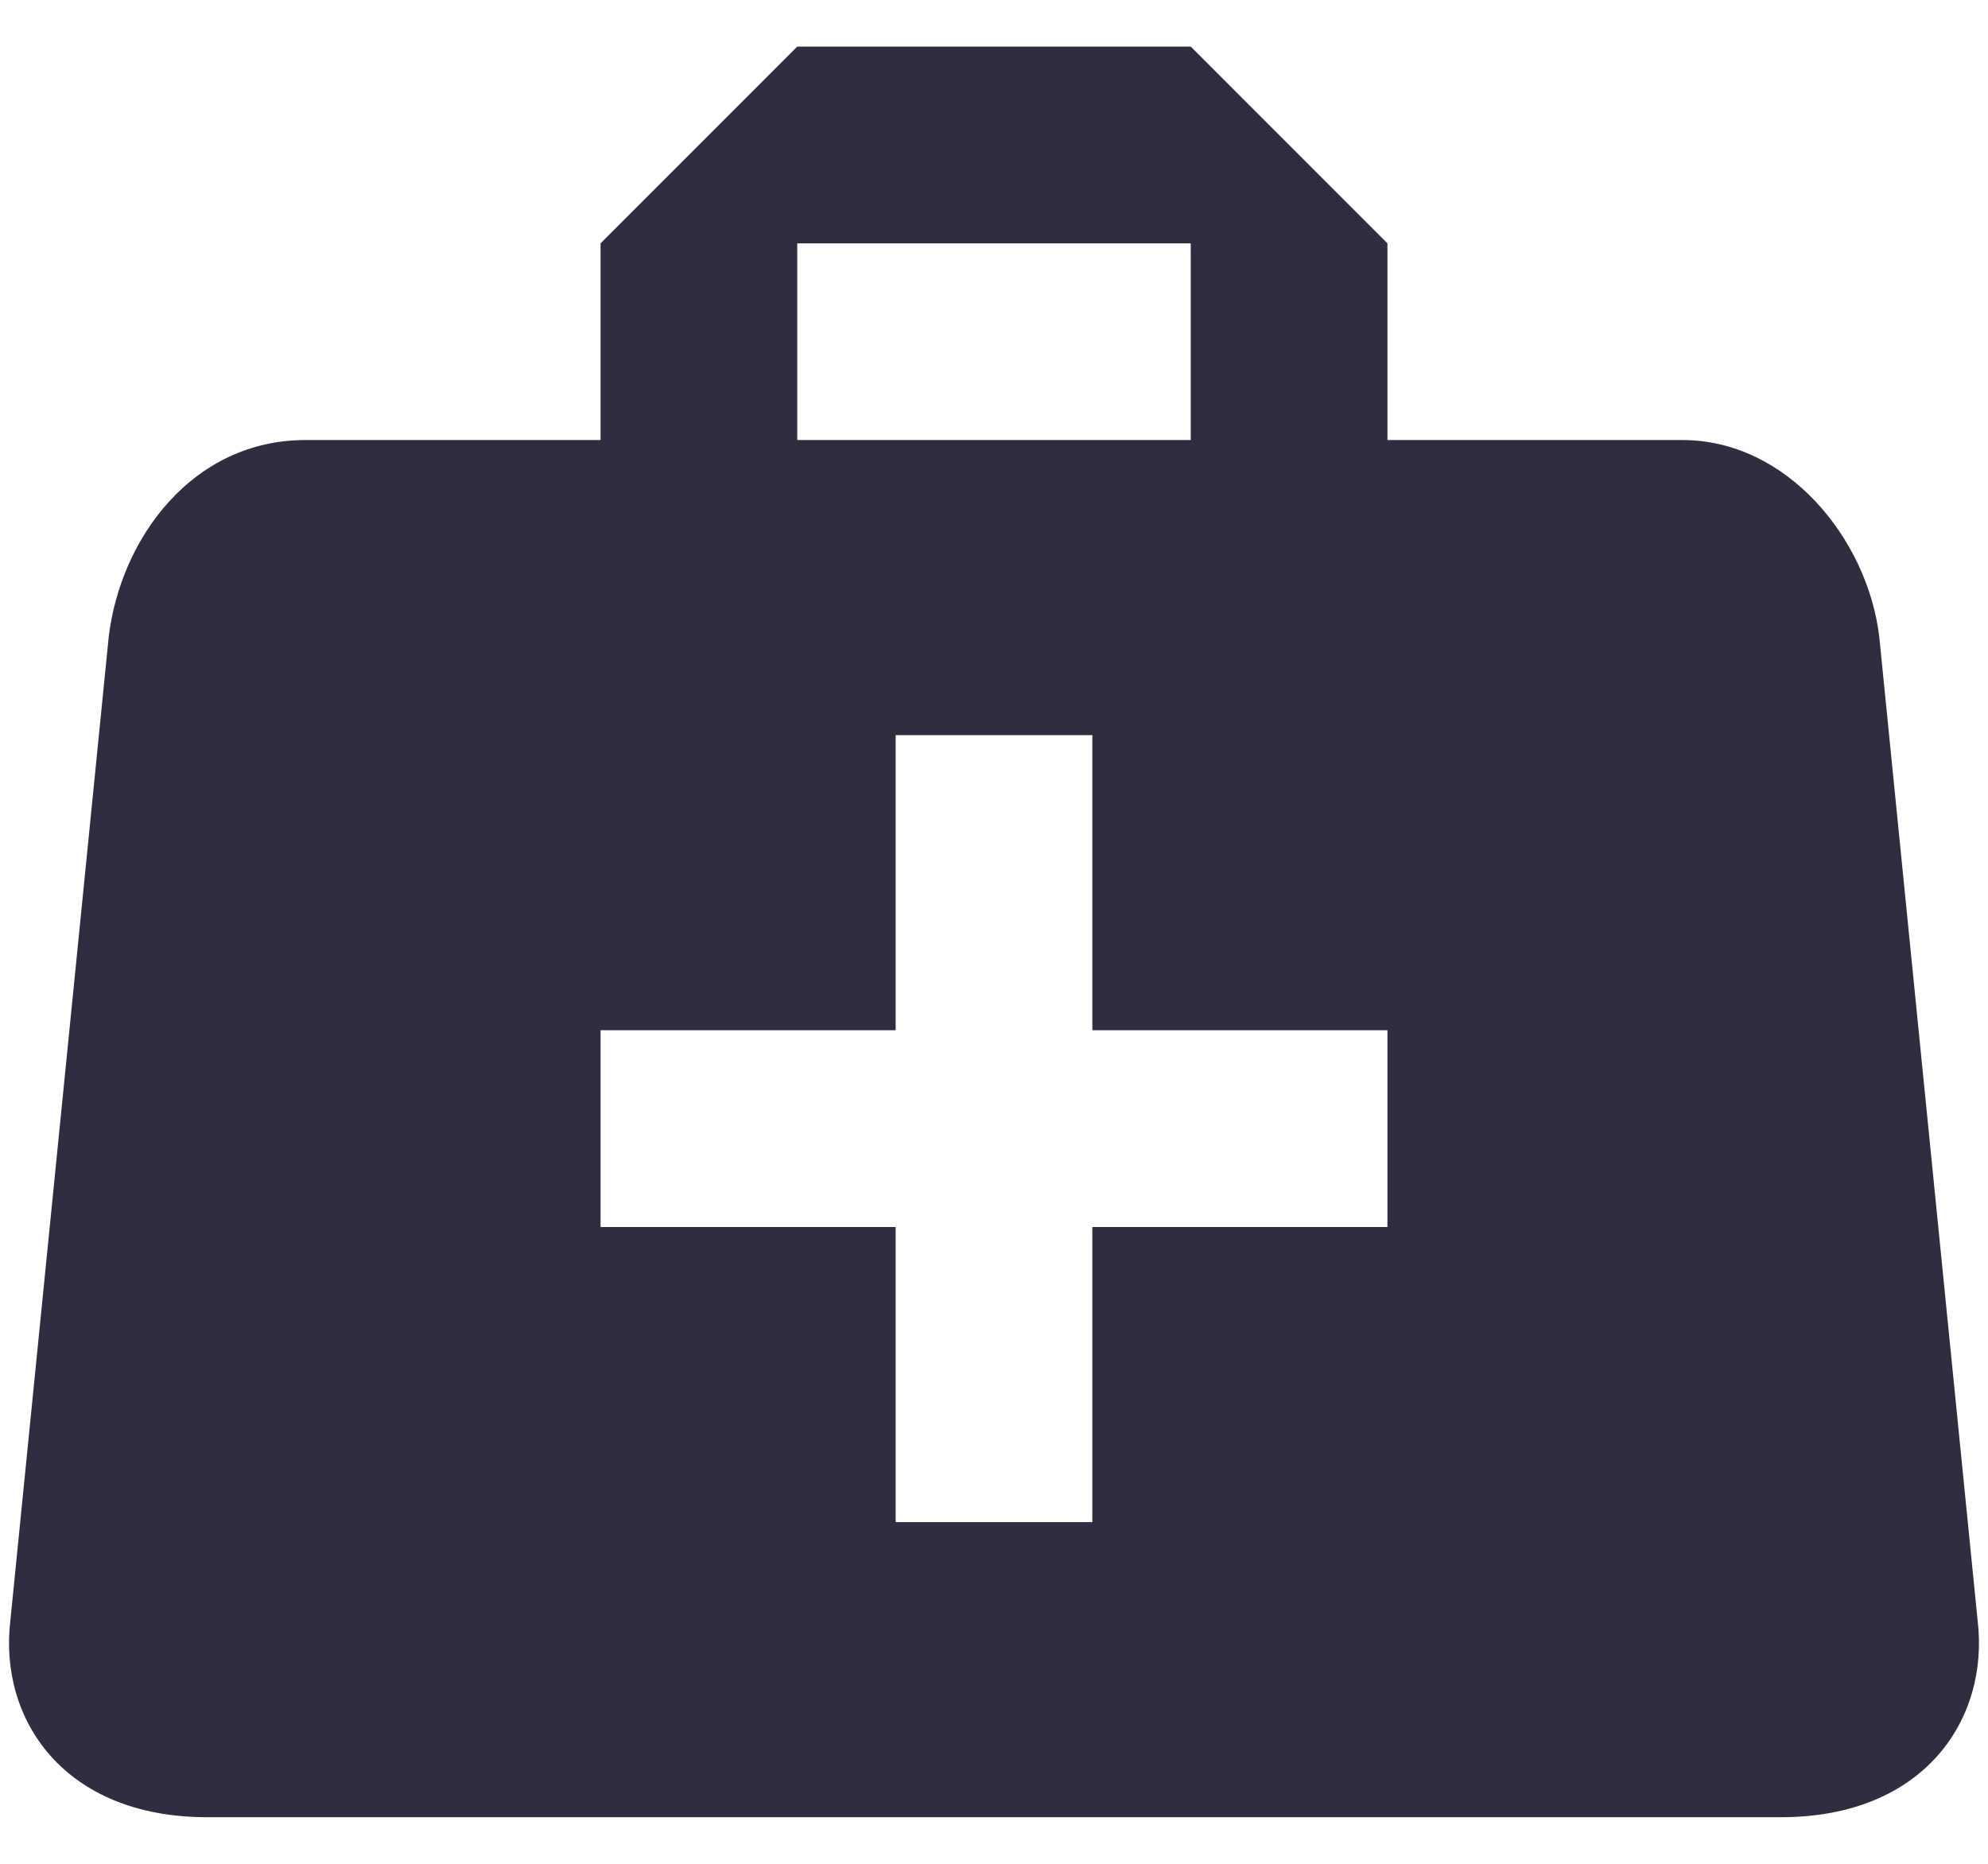 <svg width="32" height="30" viewBox="0 0 32 30" fill="none" xmlns="http://www.w3.org/2000/svg">
<path d="M12.833 0.75L9.667 3.917V7.083H4.917C3.096 7.083 1.94 8.667 1.75 10.25L0.167 26.083C-0.023 27.667 1.022 29.25 3.333 29.25H28.667C30.978 29.25 32.023 27.667 31.833 26.083L30.25 10.25C30.06 8.667 28.762 7.083 27.083 7.083H22.333V3.917L19.167 0.75H12.833ZM12.833 3.917H19.167V7.083H12.833V3.917ZM14.417 11.833H17.583V16.583H22.333V19.75H17.583V24.5H14.417V19.75H9.667V16.583H14.417V11.833Z" fill="#2F2E41"/>
</svg>
